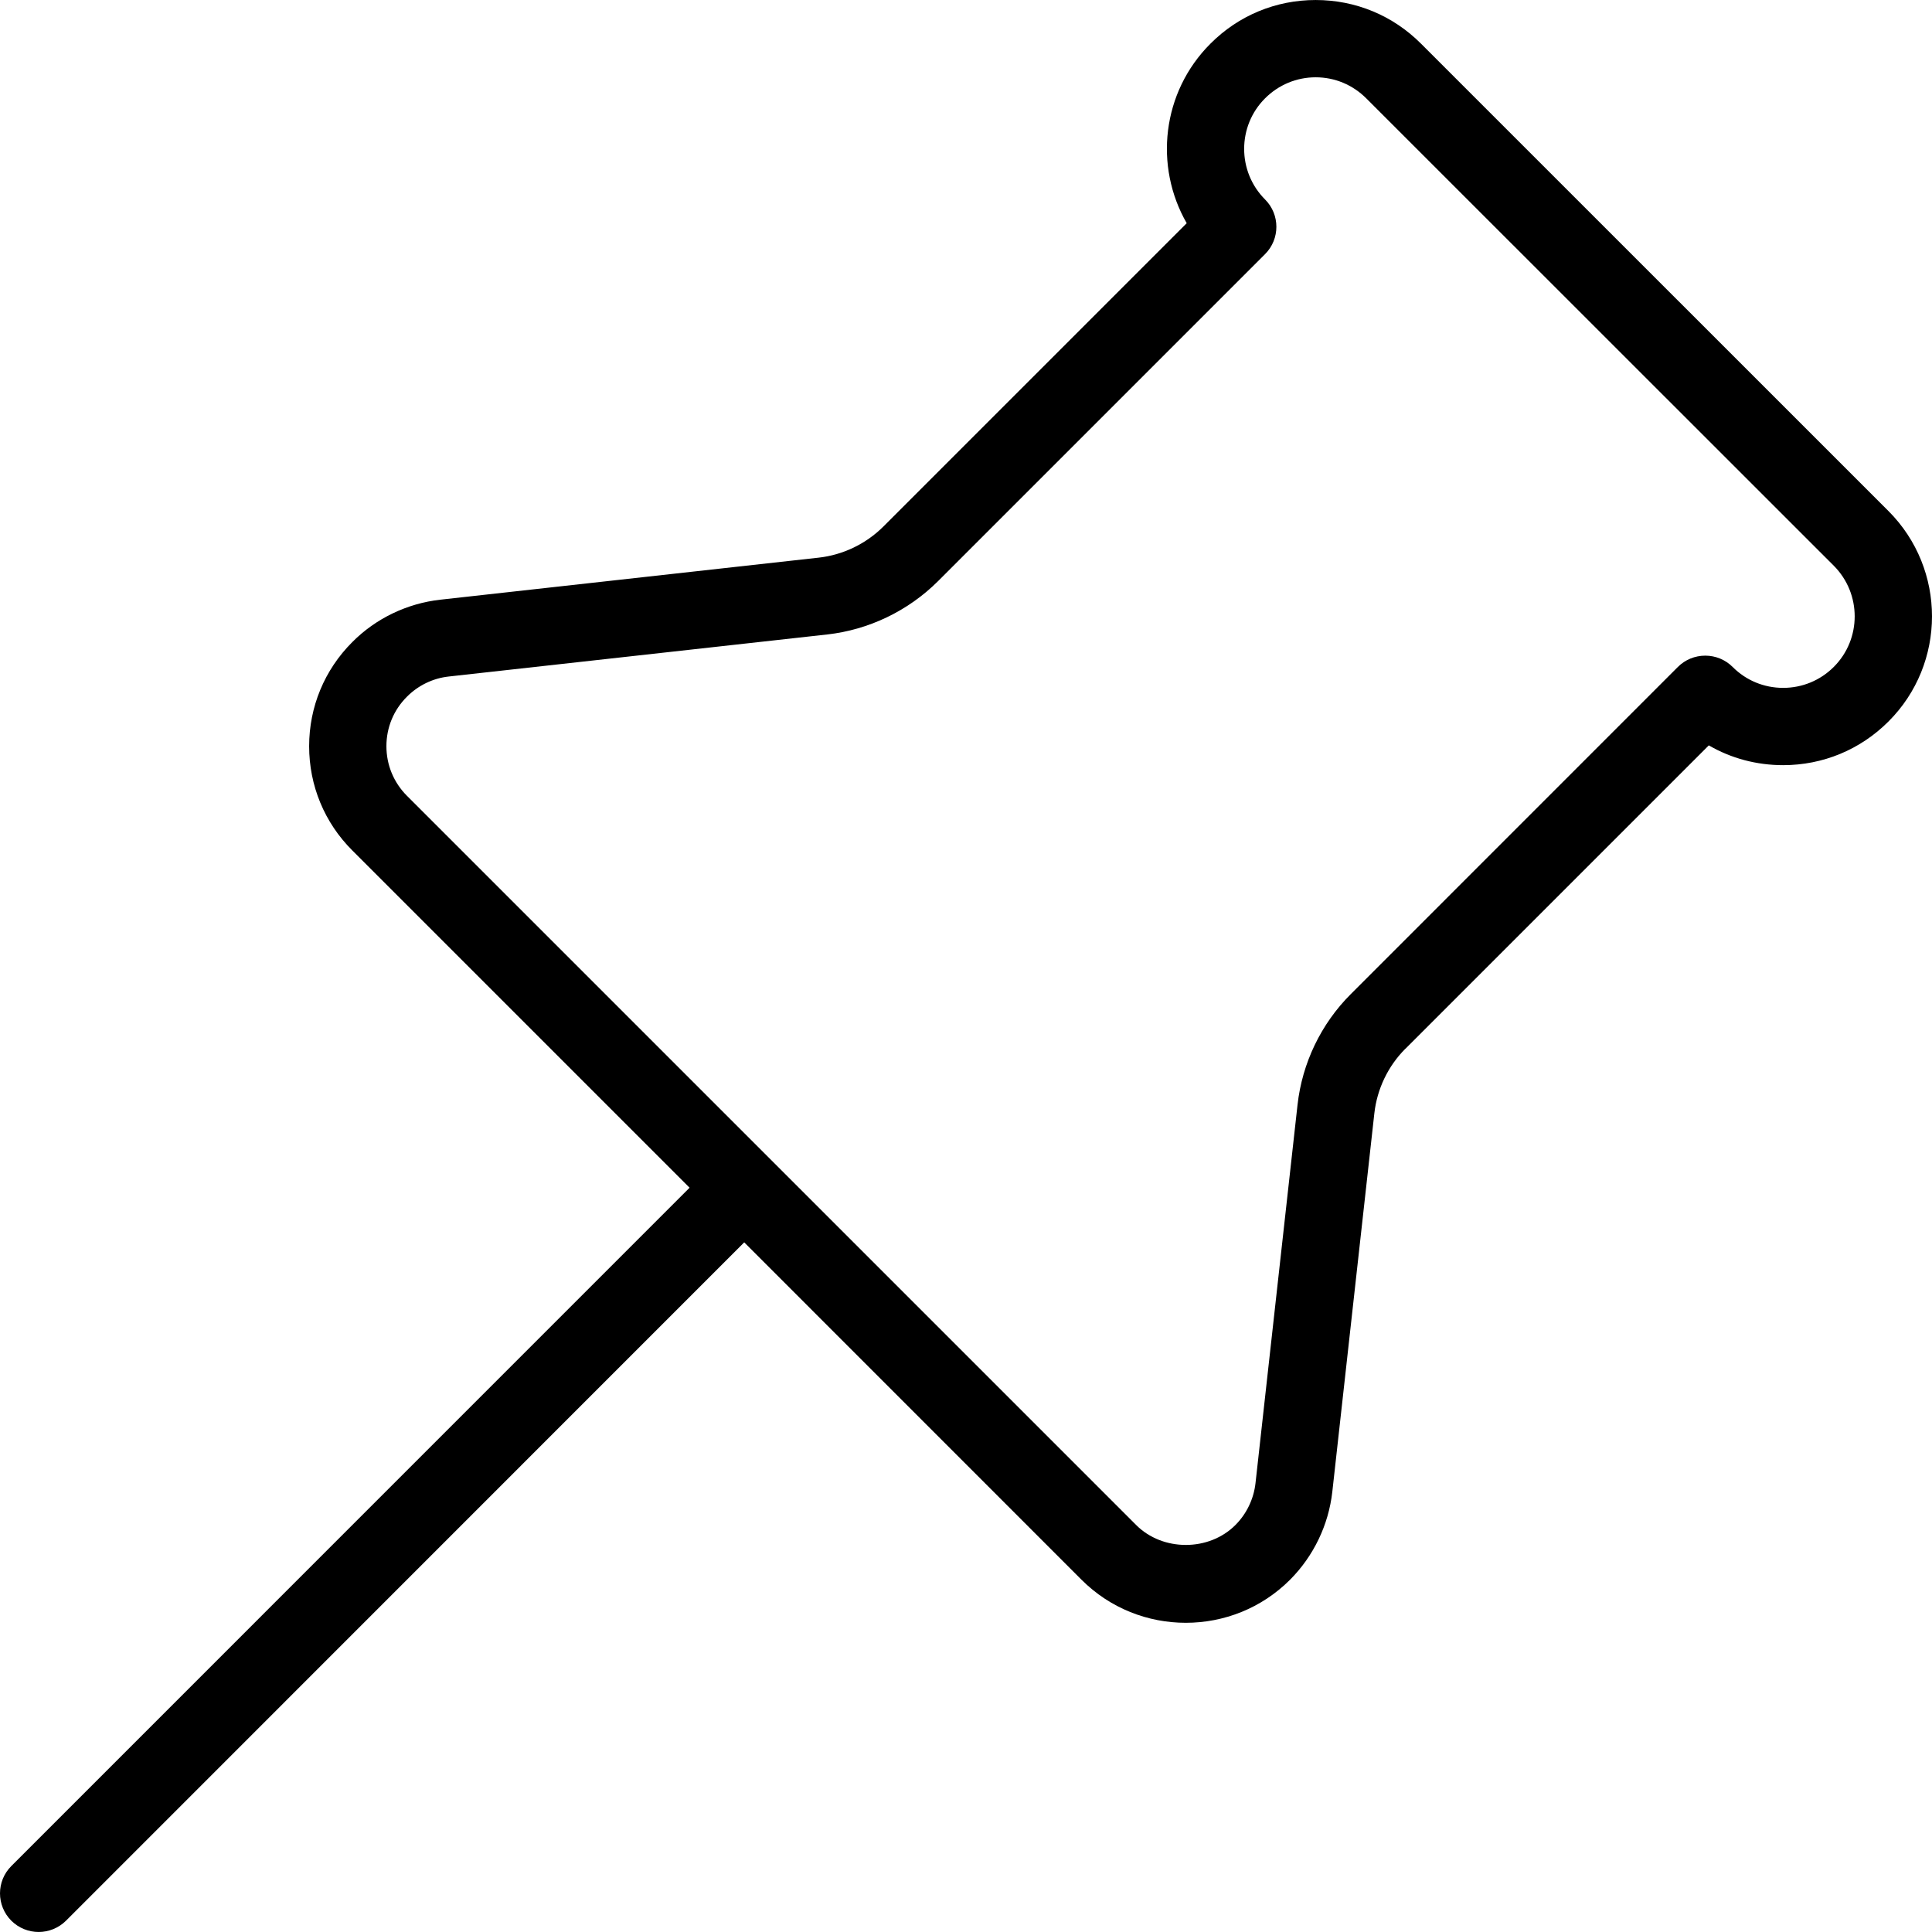 <?xml version="1.0" encoding="iso-8859-1"?>
<!-- Generator: Adobe Illustrator 19.0.0, SVG Export Plug-In . SVG Version: 6.00 Build 0)  -->
<svg version="1.1" id="Capa_1" xmlns="http://www.w3.org/2000/svg" xmlns:xlink="http://www.w3.org/1999/xlink" x="0px" y="0px"
	 viewBox="0 0 512.008 512.008" style="enable-background:new 0 0 512.008 512.008;" xml:space="preserve">
<g>
	<g>
		<path d="M500.475,135.438L376.591,11.575C369.137,4.1,359.245,0.004,348.677,0.004h-0.021c-10.527,0-20.439,4.096-27.873,11.571
			c-12.882,12.861-14.971,32.481-6.287,47.575l-80.404,80.404c-4.608,4.588-10.691,7.516-17.142,8.233l-100.27,11.141
			c-8.786,0.983-17.08,4.956-23.306,11.223c-7.373,7.352-11.448,17.183-11.448,27.607s4.055,20.255,11.448,27.628l89.375,89.375
			L2.995,494.534c-3.994,3.994-3.994,10.465,0,14.479c2.007,1.987,4.628,2.99,7.25,2.99s5.243-1.004,7.25-2.99L197.228,329.24
			l89.395,89.416c7.619,7.619,17.613,11.407,27.628,11.407s20.009-3.789,27.628-11.407c6.246-6.267,10.22-14.541,11.203-23.306
			l11.141-100.311c0.717-6.431,3.625-12.513,8.212-17.101h0.02l80.404-80.404c5.919,3.441,12.657,5.243,19.702,5.243
			c10.527,0,20.439-4.096,27.894-11.551C515.855,175.866,515.855,150.839,500.475,135.438z M485.975,176.746
			c-3.584,3.584-8.356,5.55-13.414,5.55c-5.059,0-9.83-1.966-13.394-5.55c-1.925-1.925-4.526-2.99-7.25-2.99s-5.325,1.065-7.25,2.99
			l-86.692,86.712c-7.885,7.864-12.882,18.289-14.111,29.327l-11.141,100.291c-0.471,4.178-2.355,8.11-5.325,11.08
			c-7.025,7.045-19.292,7.025-26.296,0L107.853,210.907c-3.502-3.502-5.448-8.172-5.448-13.148s1.925-9.626,5.448-13.128
			c2.97-2.99,6.902-4.895,11.08-5.345l100.27-11.141c11.039-1.229,21.463-6.246,29.348-14.09l86.712-86.712
			c3.994-3.994,3.994-10.486,0-14.479c-7.393-7.393-7.393-19.435,0-26.808c3.584-3.584,8.356-5.571,13.394-5.571h0.021
			c5.059,0,9.81,1.987,13.394,5.571l123.904,123.863C493.368,157.331,493.368,169.373,485.975,176.746z"/>
	</g>
</g>
<g>
</g>
<g>
</g>
<g>
</g>
<g>
</g>
<g>
</g>
<g>
</g>
<g>
</g>
<g>
</g>
<g>
</g>
<g>
</g>
<g>
</g>
<g>
</g>
<g>
</g>
<g>
</g>
<g>
</g>
</svg>

